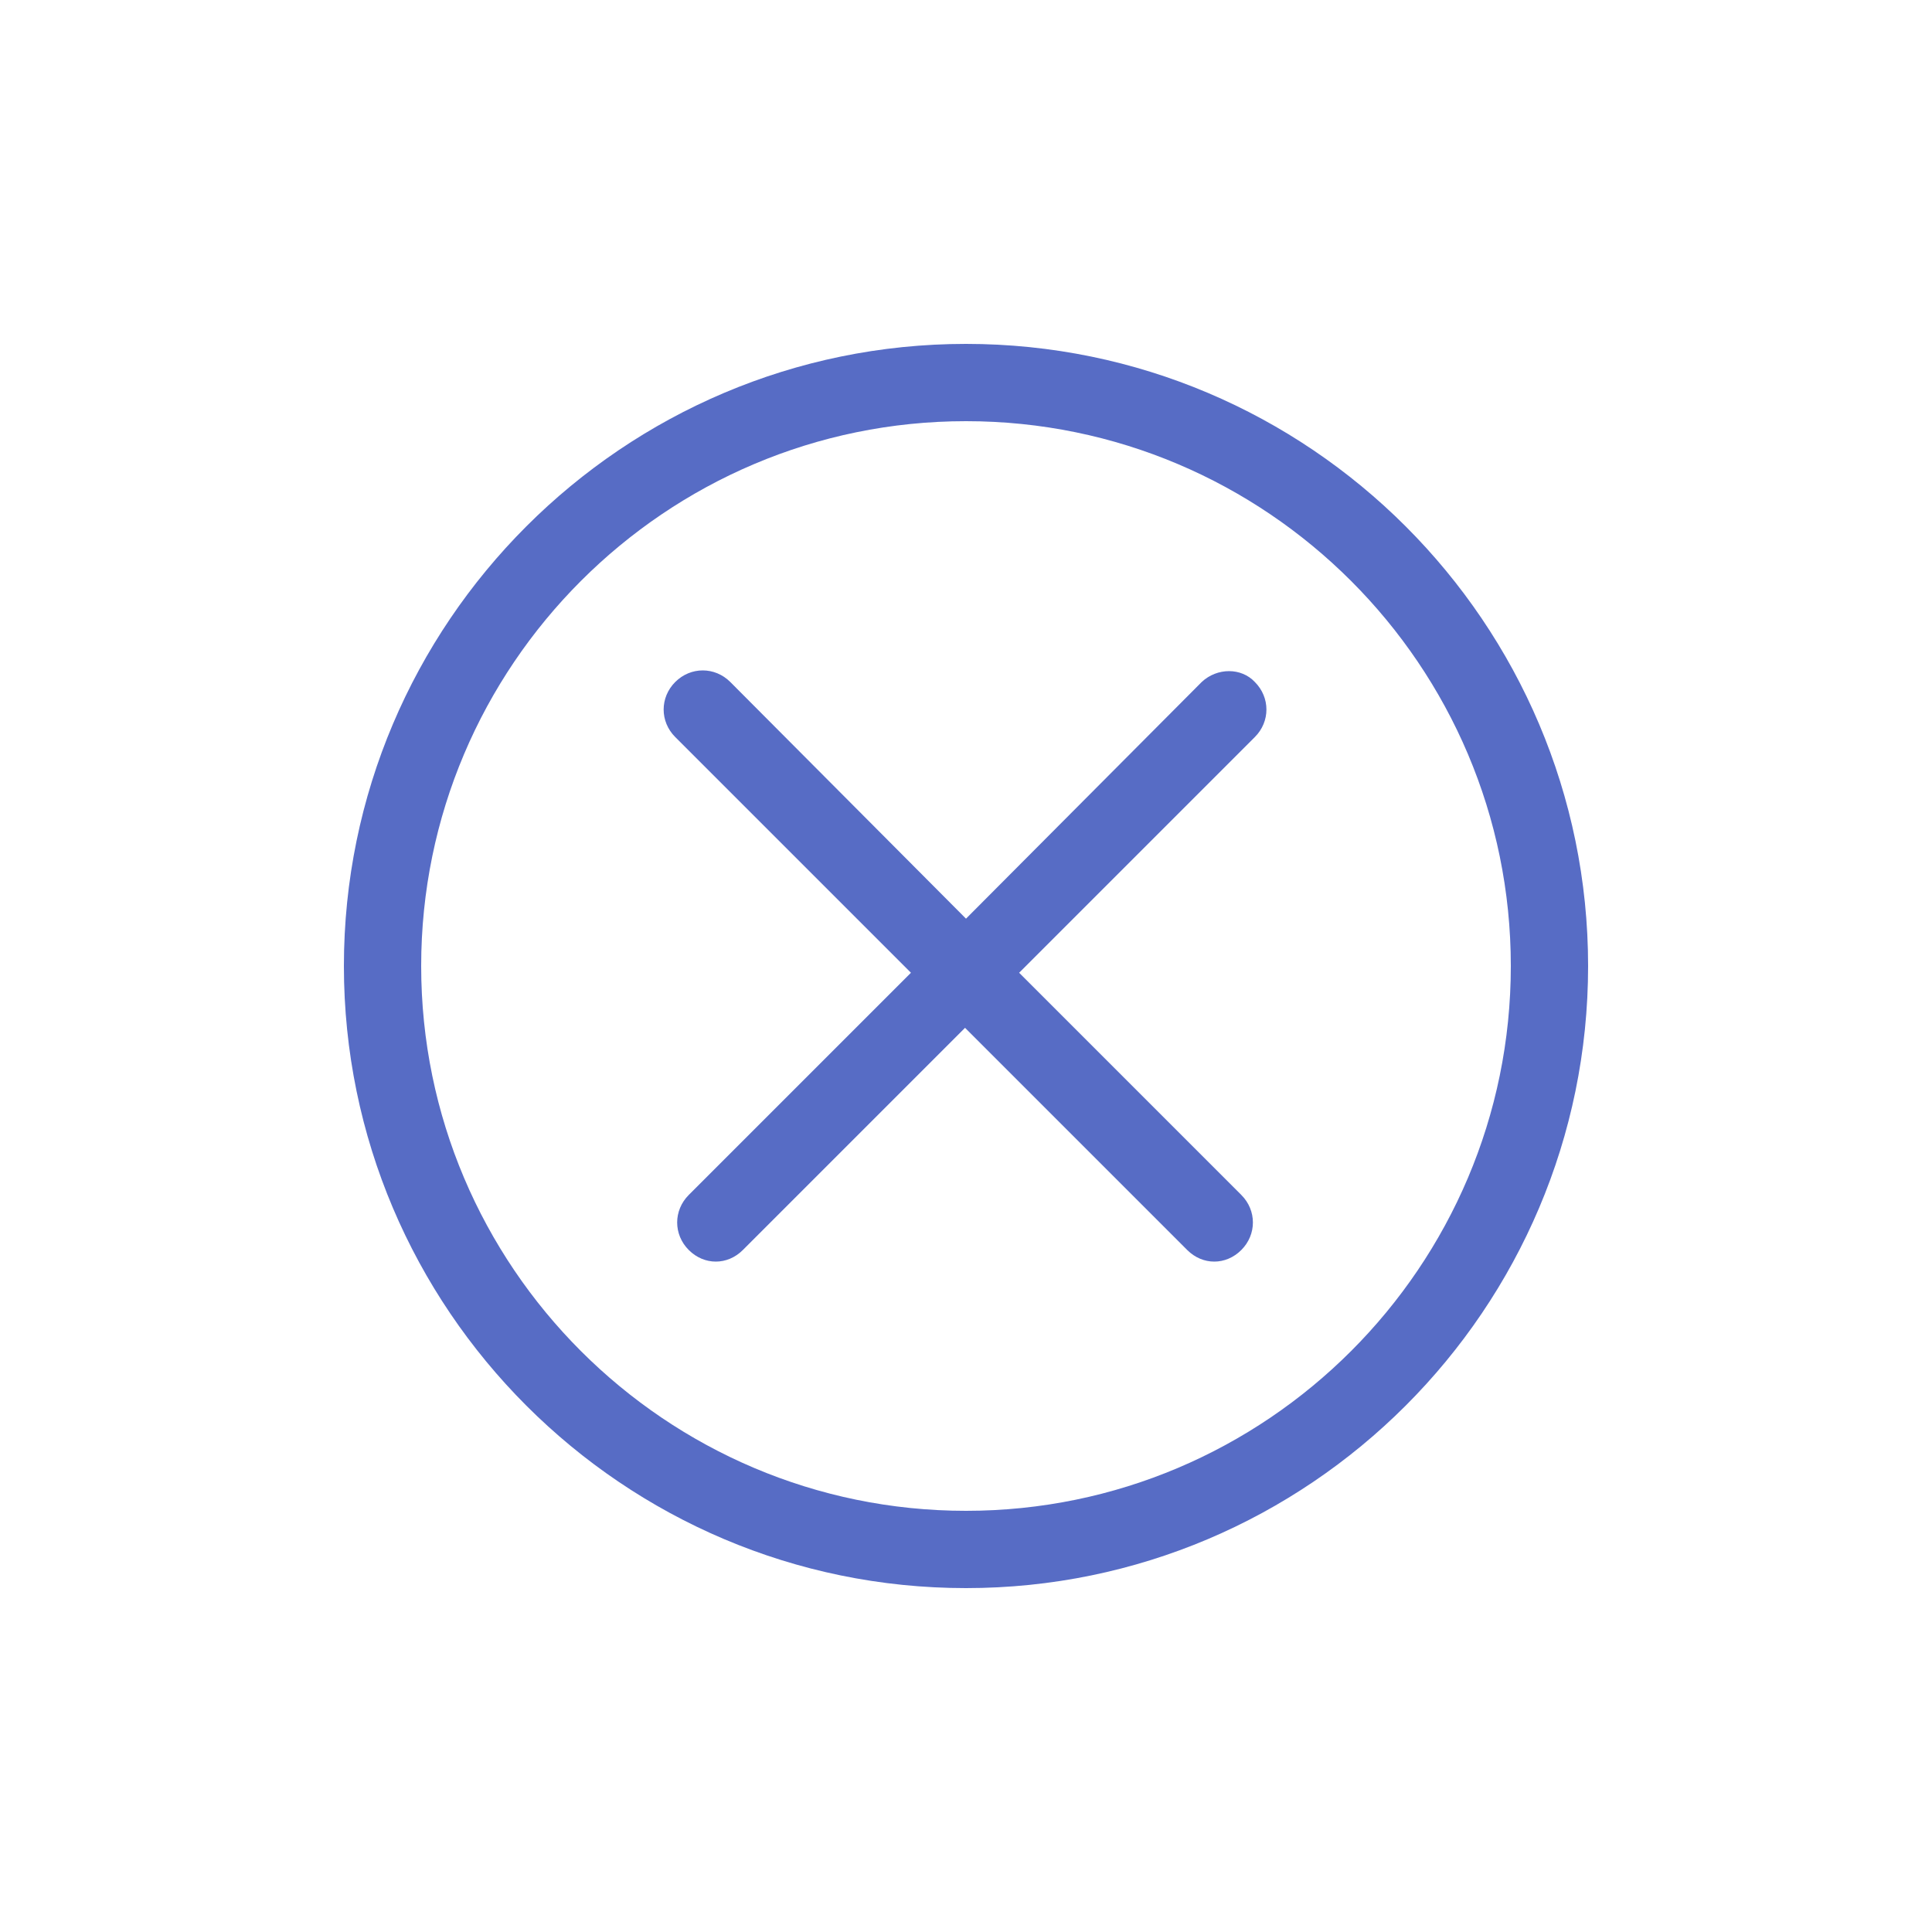 <?xml version="1.0" encoding="utf-8"?>
<!-- Generator: Adobe Illustrator 19.2.0, SVG Export Plug-In . SVG Version: 6.00 Build 0)  -->
<svg version="1.1" id="Layer_1" xmlns="http://www.w3.org/2000/svg" xmlns:xlink="http://www.w3.org/1999/xlink" x="0px" y="0px"
	 viewBox="0 0 200 200" style="enable-background:new 0 0 200 200;" xml:space="preserve">
<style type="text/css">
	.st0{fill:#576CC5;}
</style>
<g>
	<path class="st0" d="M100,35.6c-35.5,0-64.4,28.9-64.4,64.4s28.9,64.4,64.4,64.4s64.4-28.9,64.4-64.4S135.5,35.6,100,35.6z
		 M100,156.4c-31.1,0-56.4-25.3-56.4-56.4S68.9,43.6,100,43.6s56.4,25.3,56.4,56.4S131.1,156.4,100,156.4z"/>
	<path class="st0" d="M124.4,70.6L100,95.1L75.6,70.6c-1.6-1.6-4.1-1.6-5.7,0c-1.6,1.6-1.6,4.1,0,5.7l24.4,24.4l-23,23
		c-1.6,1.6-1.6,4.1,0,5.7c0.8,0.8,1.8,1.2,2.8,1.2s2-0.4,2.8-1.2l23-23l23,23c0.8,0.8,1.8,1.2,2.8,1.2s2-0.4,2.8-1.2
		c1.6-1.6,1.6-4.1,0-5.7l-23-23l24.4-24.4c1.6-1.6,1.6-4.1,0-5.7C128.5,69.1,126,69.1,124.4,70.6z"/>
</g>
</svg>
